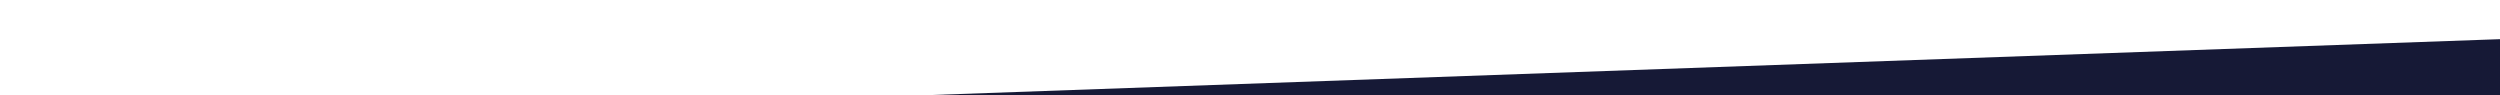 <?xml version="1.0" encoding="utf-8"?>
<!-- Generator: Adobe Illustrator 22.1.0, SVG Export Plug-In . SVG Version: 6.00 Build 0)  -->
<svg version="1.1" id="Layer_1" xmlns="http://www.w3.org/2000/svg" xmlns:xlink="http://www.w3.org/1999/xlink" x="0px" y="0px"
	 viewBox="0 0 1024 39" style="enable-background:new 0 0 1024 39;" xml:space="preserve">
<style type="text/css">
	.st0{fill:#161936;}
</style>
<path class="st0" d="M0,63.5v-11l1067.3-38v49H0z"/>
</svg>
